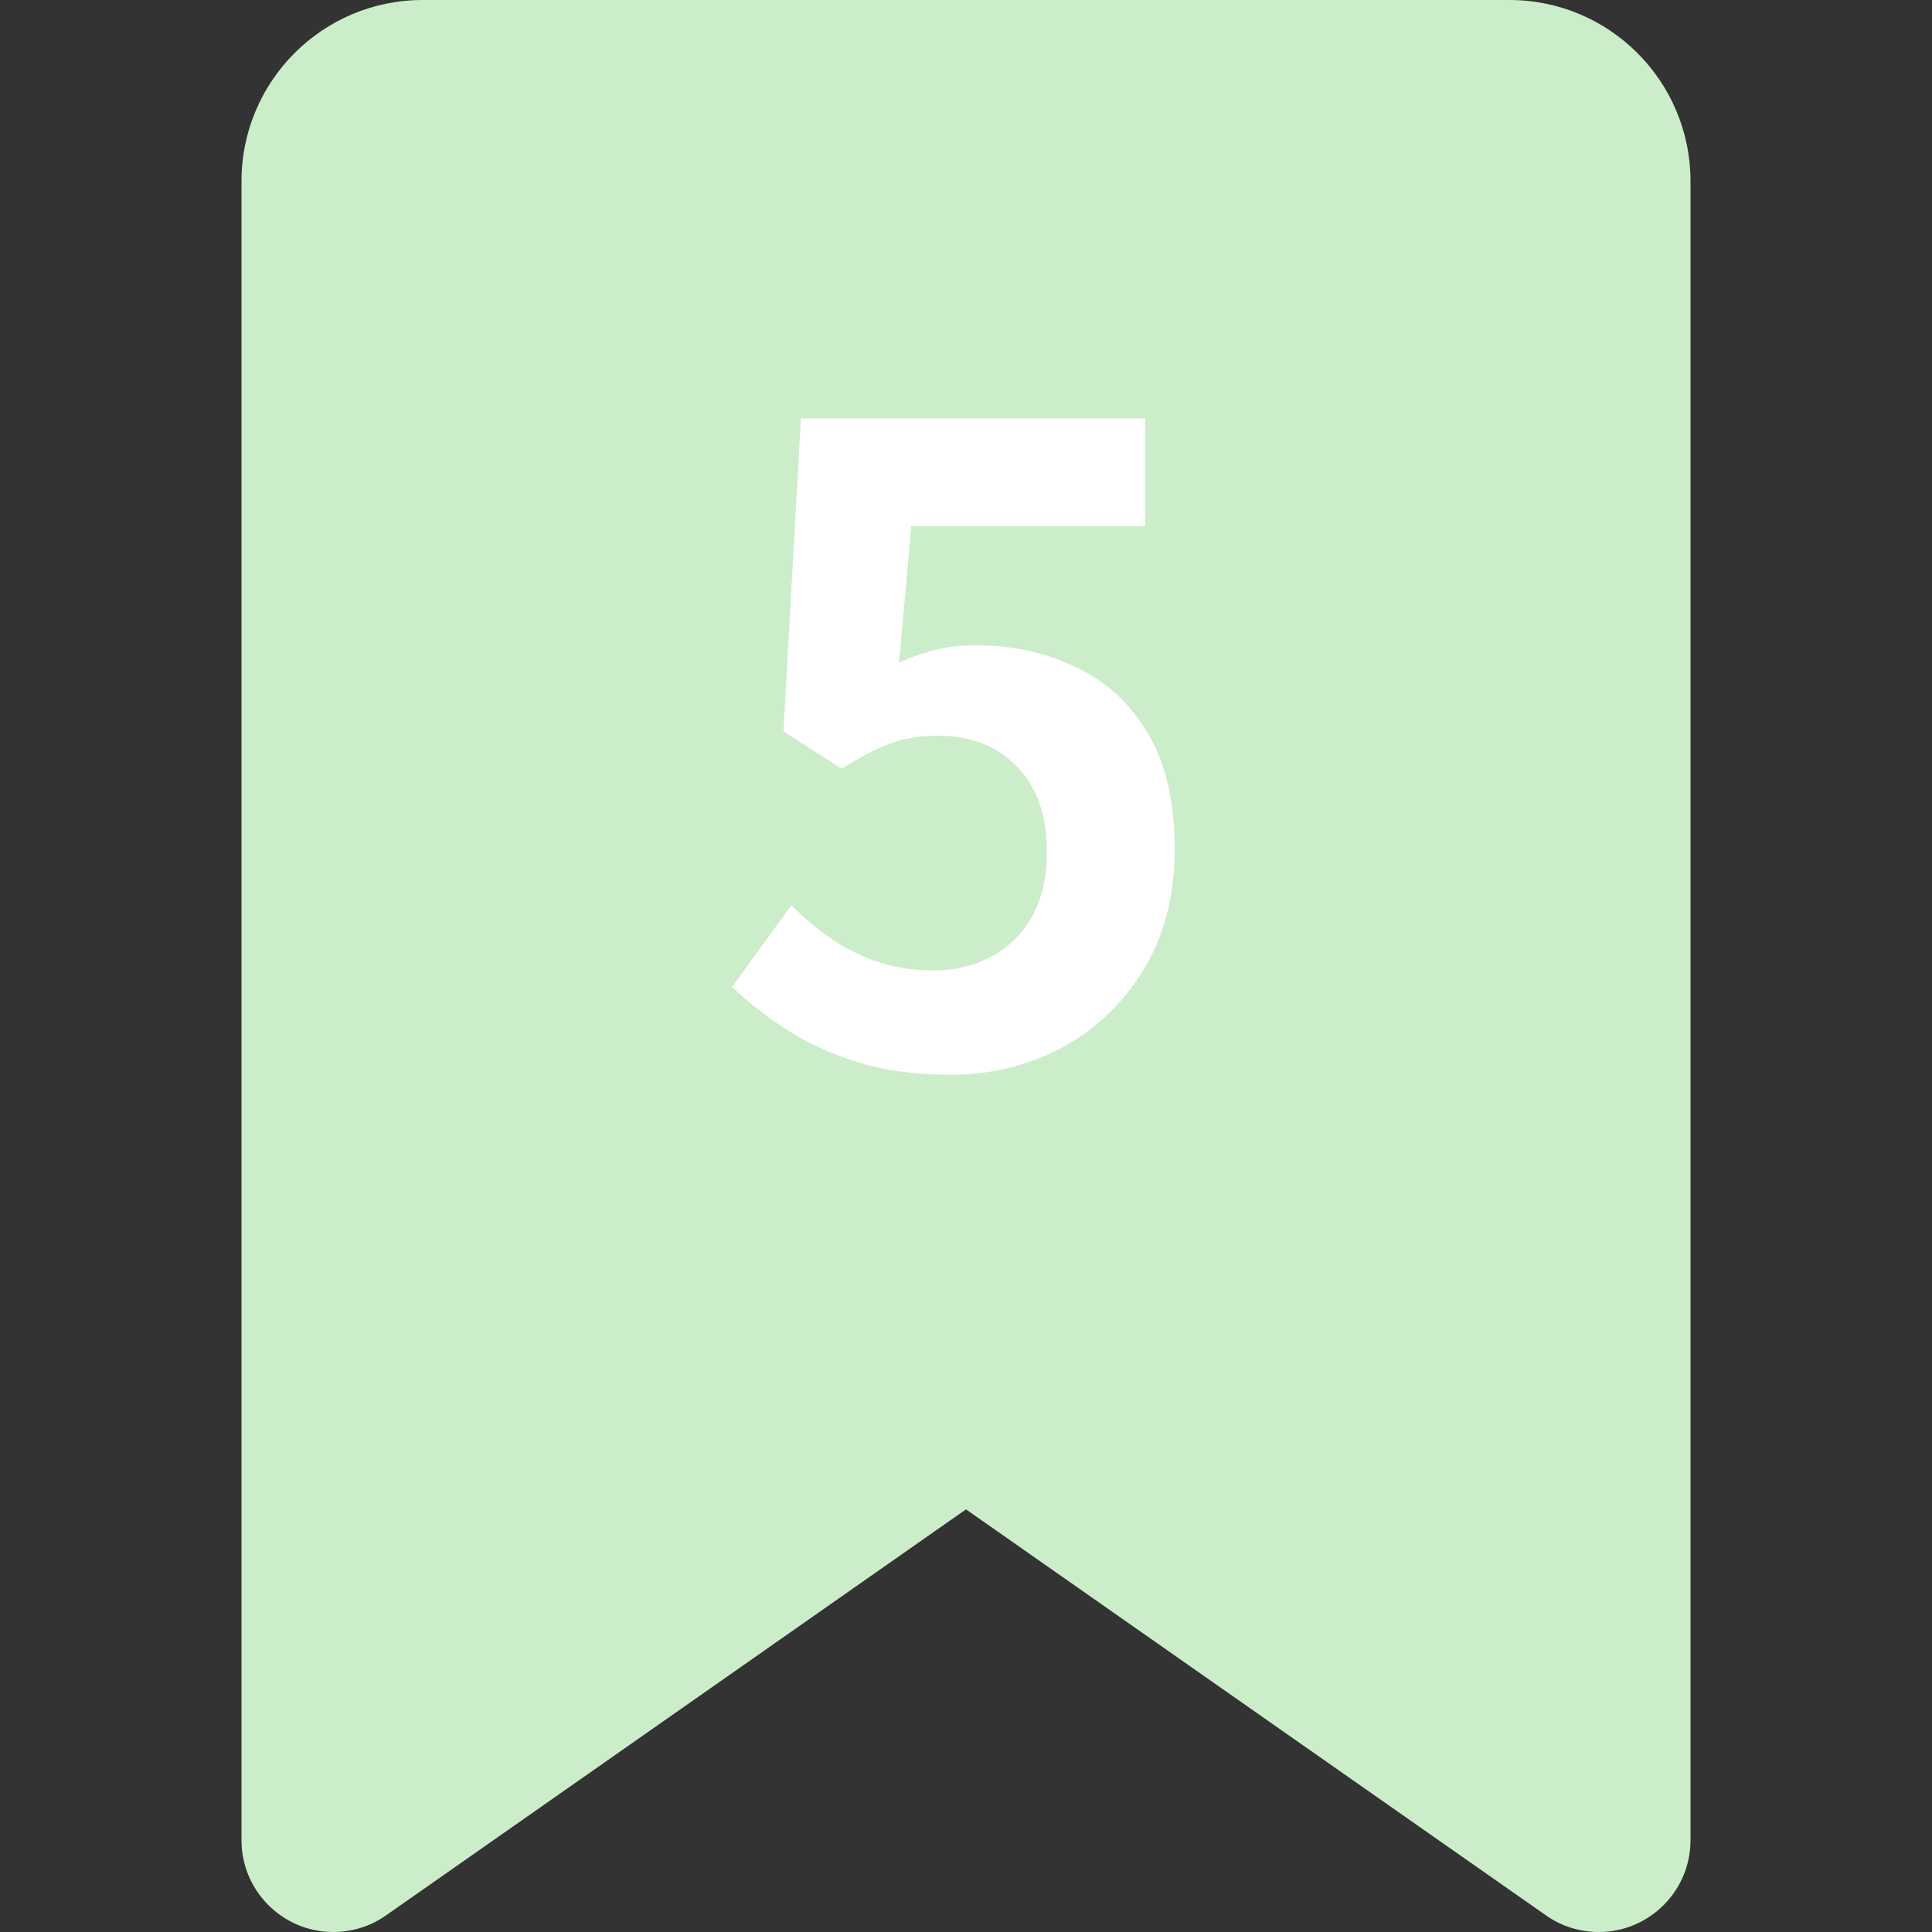 <svg width="40" height="40" viewBox="0 0 40 40" fill="none" xmlns="http://www.w3.org/2000/svg">
<rect x="0" y="0" width="40" height="40" fill="#333333" stroke="none"/>
<path d="M5 3.75V38.102C5 39.148 5.852 40 6.898 40C7.289 40 7.672 39.883 7.992 39.656L20 31.25L32.008 39.656C32.328 39.883 32.711 40 33.102 40C34.148 40 35 39.148 35 38.102V3.75C35 1.68 33.32 0 31.25 0H8.75C6.68 0 5 1.68 5 3.75Z" fill="#CCEDC9"/>
<path d="M19.677 22.252C18.969 22.252 18.339 22.168 17.787 22C17.235 21.832 16.743 21.61 16.311 21.334C15.879 21.058 15.495 20.758 15.159 20.434L16.383 18.742C16.635 18.994 16.905 19.222 17.193 19.426C17.493 19.63 17.817 19.792 18.165 19.912C18.525 20.032 18.909 20.092 19.317 20.092C19.773 20.092 20.175 19.996 20.523 19.804C20.883 19.612 21.165 19.336 21.369 18.976C21.573 18.604 21.675 18.16 21.675 17.644C21.675 16.876 21.465 16.282 21.045 15.862C20.637 15.442 20.097 15.232 19.425 15.232C19.041 15.232 18.711 15.286 18.435 15.394C18.159 15.49 17.823 15.664 17.427 15.916L16.221 15.142L16.581 8.662H23.709V10.894H18.867L18.615 13.72C18.879 13.6 19.137 13.51 19.389 13.45C19.641 13.39 19.917 13.36 20.217 13.36C20.961 13.36 21.645 13.51 22.269 13.81C22.893 14.098 23.391 14.554 23.763 15.178C24.135 15.802 24.321 16.6 24.321 17.572C24.321 18.556 24.099 19.402 23.655 20.11C23.223 20.806 22.653 21.34 21.945 21.712C21.249 22.072 20.493 22.252 19.677 22.252Z" fill="white"/>
</svg>
